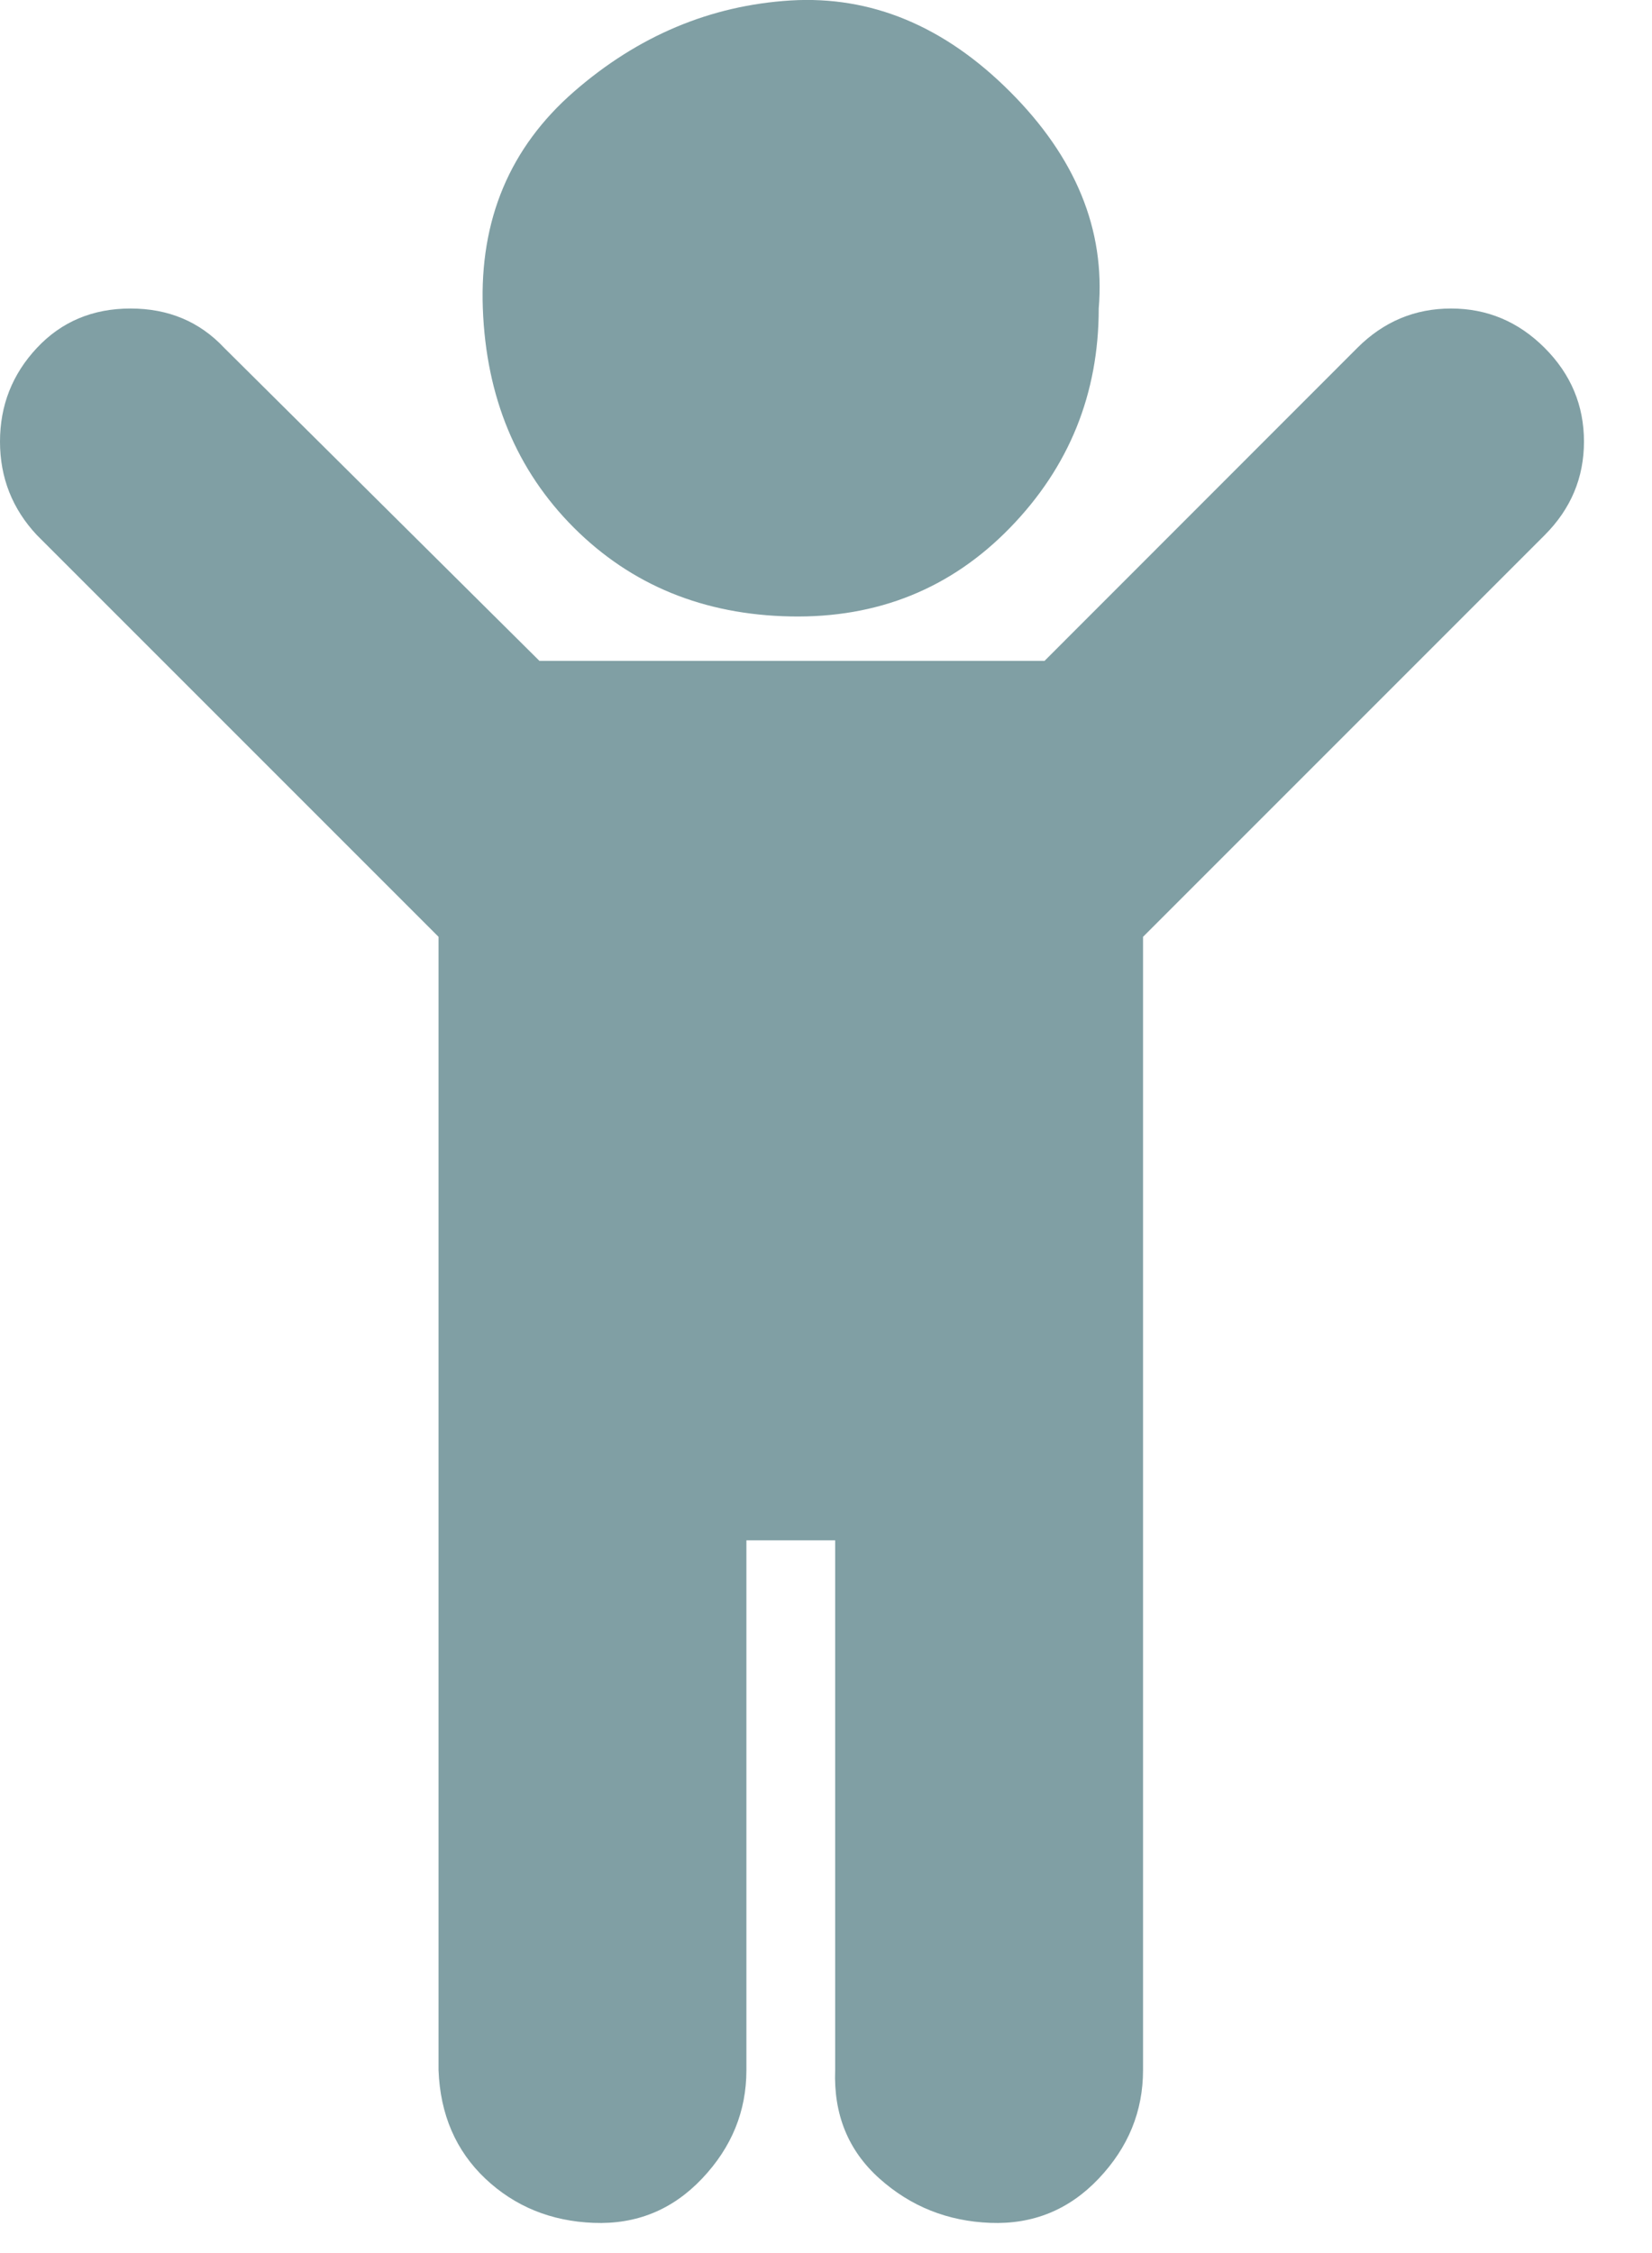 <?xml version="1.0" encoding="UTF-8"?>
<svg width="11px" height="15px" viewBox="0 0 11 15" version="1.1" xmlns="http://www.w3.org/2000/svg" xmlns:xlink="http://www.w3.org/1999/xlink">
    <!-- Generator: Sketch 52.2 (67145) - http://www.bohemiancoding.com/sketch -->
    <title>students-inactive</title>
    <desc>Created with Sketch.</desc>
    <g id="KPI-dashboard" stroke="none" stroke-width="1" fill="none" fill-rule="evenodd">
        <g id="2E" transform="translate(-154, -83)" fill="#809FA4">
            <path d="M164.285,86.563 L161.611,89.237 L161.611,96.782 C161.611,97.056 161.513,97.296 161.316,97.504 C161.119,97.712 160.878,97.81 160.594,97.799 C160.31,97.788 160.064,97.69 159.856,97.504 C159.648,97.318 159.55,97.077 159.561,96.782 L159.561,93.255 L158.97,93.255 L158.97,96.782 C158.97,97.056 158.872,97.296 158.675,97.504 C158.478,97.712 158.238,97.81 157.953,97.799 C157.669,97.788 157.428,97.69 157.231,97.504 C157.035,97.318 156.931,97.077 156.92,96.782 L156.92,89.237 L154.246,86.563 C154.082,86.388 154,86.18 154,85.94 C154,85.699 154.082,85.491 154.246,85.316 C154.41,85.141 154.618,85.054 154.869,85.054 C155.121,85.054 155.329,85.141 155.493,85.316 L157.592,87.4 L160.955,87.4 L163.038,85.316 C163.213,85.141 163.421,85.054 163.662,85.054 C163.902,85.054 164.11,85.141 164.285,85.316 C164.46,85.491 164.547,85.699 164.547,85.94 C164.547,86.18 164.46,86.388 164.285,86.563 Z M161.316,85.054 C161.316,85.622 161.119,86.109 160.725,86.514 C160.332,86.918 159.845,87.115 159.265,87.104 C158.686,87.093 158.205,86.896 157.822,86.514 C157.439,86.131 157.237,85.644 157.215,85.054 C157.193,84.463 157.395,83.982 157.822,83.61 C158.248,83.239 158.73,83.036 159.265,83.003 C159.801,82.971 160.288,83.173 160.725,83.61 C161.163,84.048 161.36,84.529 161.316,85.054 Z" id="students-inactive"></path>
        </g>
    </g>
</svg>